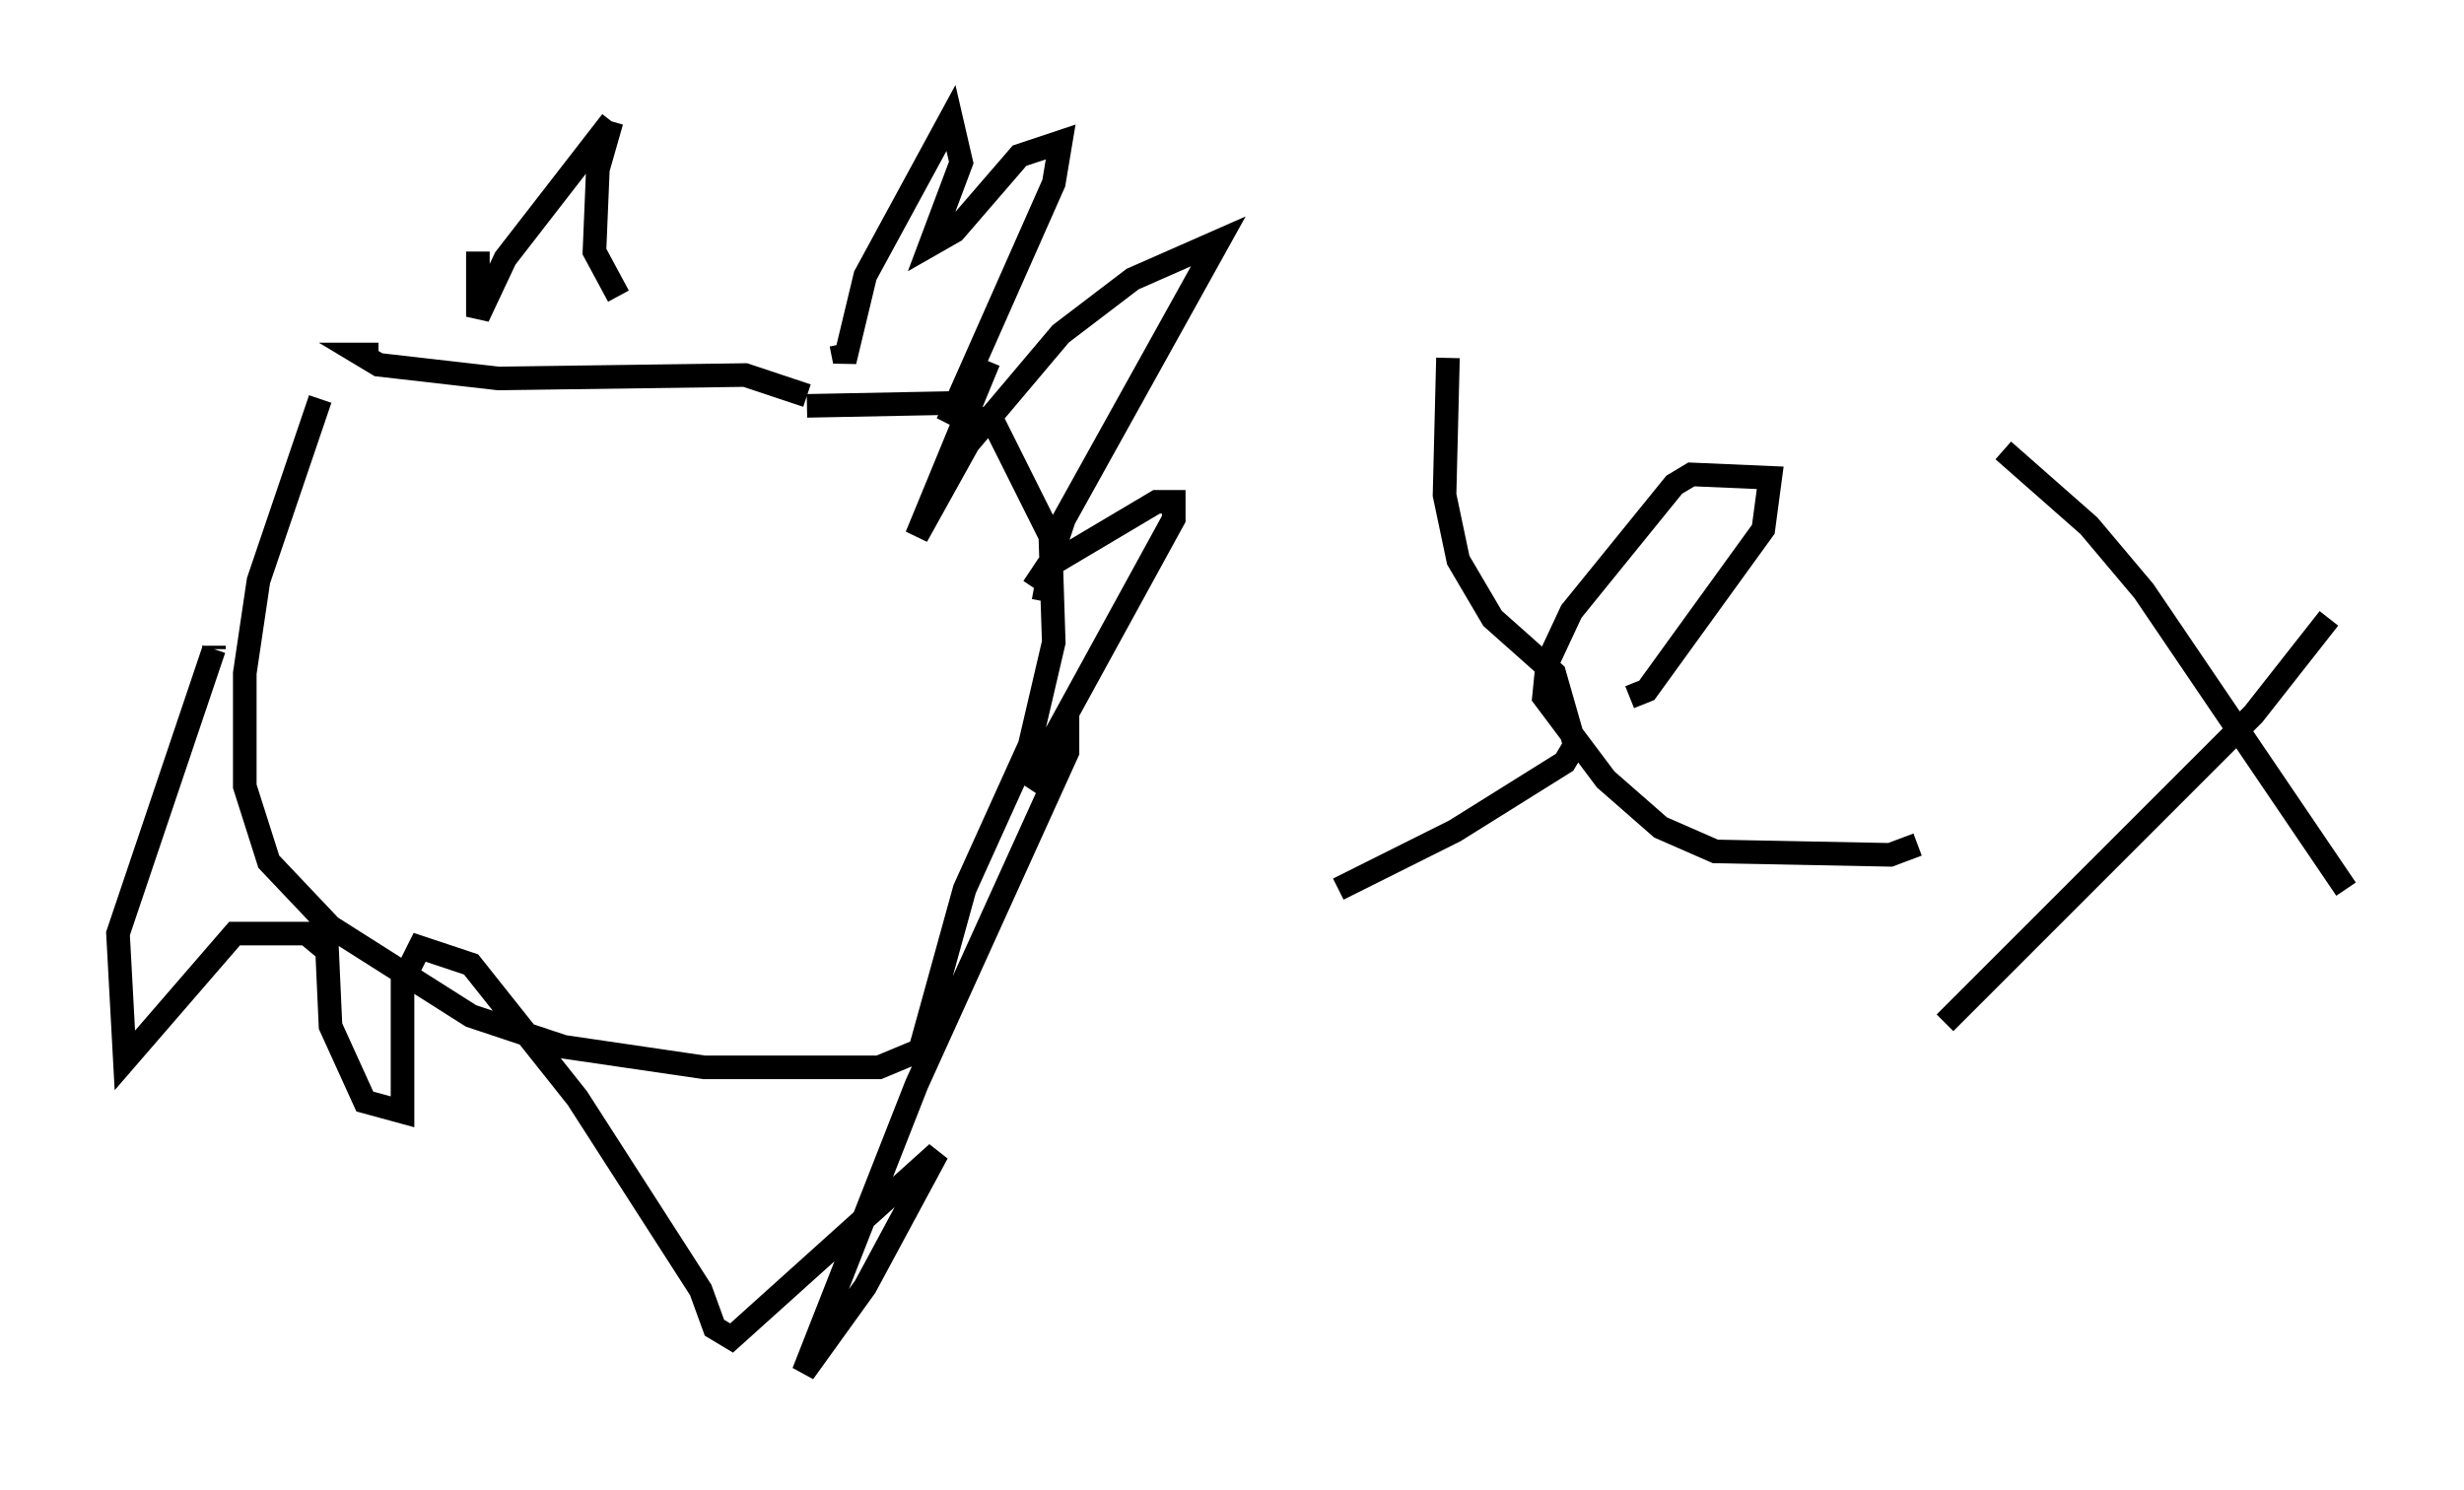 <?xml version="1.0" encoding="utf-8" ?>
<svg baseProfile="full" height="63.162" version="1.1" width="104.413" xmlns="http://www.w3.org/2000/svg" xmlns:ev="http://www.w3.org/2001/xml-events" xmlns:xlink="http://www.w3.org/1999/xlink"><defs /><rect fill="white" height="63.162" width="104.413" x="0" y="0" /><path d="M15.022, 14.587 m-1.453, 2.324 l-2.615, 7.698 -0.581, 3.922 l0.0, 4.793 1.017, 3.196 l2.615, 2.76 5.955, 3.777 l3.922, 1.307 5.955, 0.872 l7.408, 0.0 1.743, -0.726 l1.888, -6.827 2.76, -6.101 l1.017, -4.358 -0.145, -4.503 l-2.76, -5.52 m-0.145, -0.145 l-7.408, 0.145 m-11.62, -4.212 l0.0, 0.0 m-6.536, 2.034 l-0.726, 0.0 0.726, 0.436 l5.084, 0.581 10.458, -0.145 l2.615, 0.872 m27.162, -1.598 l-0.145, 5.81 0.581, 2.76 l1.453, 2.469 2.615, 2.324 l0.872, 3.05 -0.436, 0.726 l-4.648, 2.905 -4.939, 2.469 m12.346, -8.134 l0.726, -0.291 4.939, -6.827 l0.291, -2.179 -3.341, -0.145 l-0.726, 0.436 -4.358, 5.374 l-1.017, 2.179 -0.145, 1.453 l2.615, 3.486 2.324, 2.034 l2.324, 1.017 7.408, 0.145 l1.162, -0.436 m3.631, -16.704 l3.631, 3.196 2.324, 2.76 l8.57, 12.637 m-0.726, -11.475 l-3.196, 4.067 -13.073, 13.073 m-46.771, -28.76 l0.145, 0.726 0.872, -3.631 l3.631, -6.682 0.436, 1.888 l-1.307, 3.486 1.017, -0.581 l2.76, -3.196 1.743, -0.581 l-0.291, 1.743 -4.503, 10.168 l1.307, -2.324 m0.436, -0.291 l-3.05, 7.408 2.179, -3.922 l3.922, -4.648 3.05, -2.324 l3.631, -1.598 -6.536, 11.765 l-0.581, 1.743 m0.0, 0.145 l-0.291, 1.598 m-0.436, -0.581 l0.581, -0.872 4.648, -2.76 l0.726, 0.0 0.0, 0.726 l-5.81, 10.603 -0.291, 0.726 l0.872, -0.872 0.726, -1.307 l0.0, 0.726 -6.391, 14.089 l-4.793, 12.201 2.615, -3.631 l3.05, -5.665 -8.715, 7.844 l-0.726, -0.436 -0.581, -1.598 l-5.229, -8.134 -4.503, -5.665 l-2.179, -0.726 -0.726, 1.453 l0.0, 5.52 -1.598, -0.436 l-1.453, -3.196 -0.145, -3.196 l-0.872, -0.726 -3.05, 0.0 l-4.648, 5.374 -0.291, -5.374 l4.067, -12.056 m0.0, -0.145 l0.0, 0.145 m11.184, -16.849 l0.0, 2.76 1.162, -2.469 l4.503, -5.81 m0.0, 0.0 l-0.581, 2.034 -0.145, 3.486 l1.017, 1.888 m3.777, -2.324 " fill="none" stroke="black" stroke-width="1" /></svg>